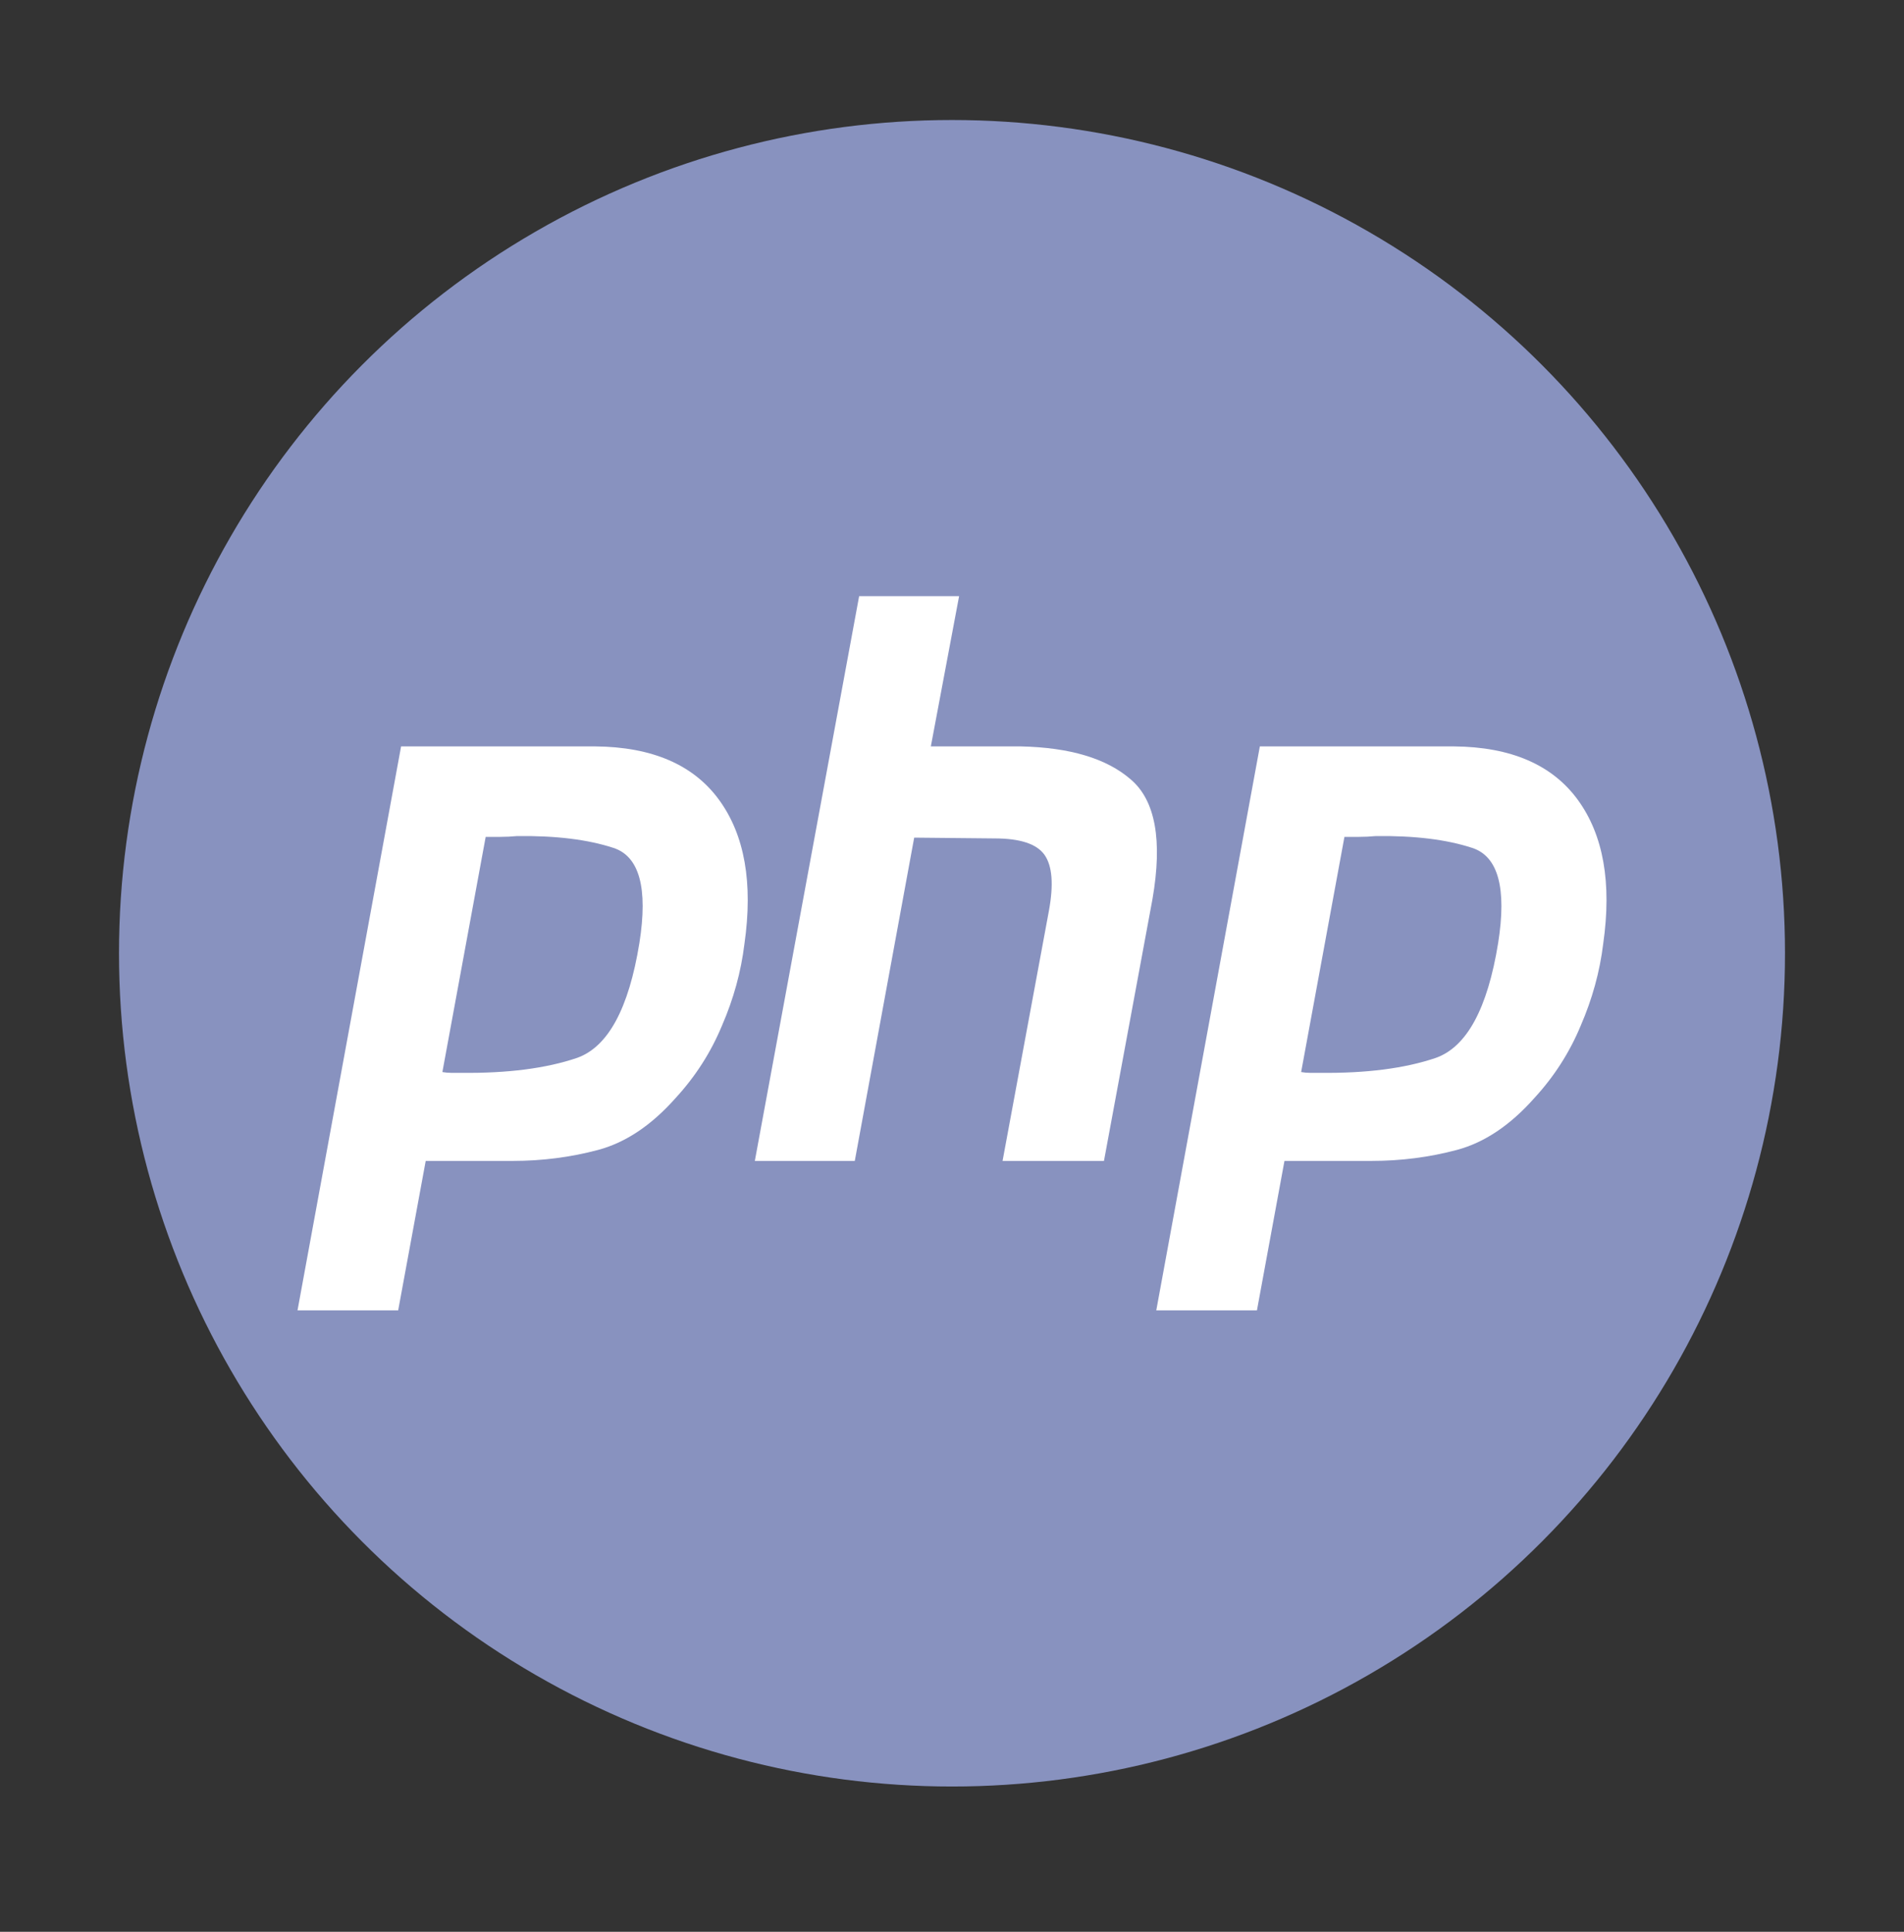 <svg width="70" height="71" viewBox="0 0 70 71" fill="none" xmlns="http://www.w3.org/2000/svg">
<rect x="0" y="0" width="70" height="71" fill="#333333" stroke="none"/>
<circle cx="35" cy="35.036" r="30.625" fill="#8892BF"/>
<path d="M31.586 21.911H35.261L34.222 27.433H37.525C39.335 27.472 40.684 27.876 41.572 28.647C42.478 29.418 42.744 30.883 42.371 33.041L40.587 42.668H36.859L38.563 33.475C38.74 32.511 38.687 31.827 38.403 31.422C38.119 31.018 37.507 30.815 36.566 30.815L33.61 30.786L31.426 42.668H27.751L31.586 21.911Z" fill="white"/>
<path fill-rule="evenodd" clip-rule="evenodd" d="M14.746 27.433H21.883C23.978 27.452 25.496 28.108 26.437 29.399C27.378 30.69 27.689 32.453 27.369 34.689C27.245 35.711 26.97 36.713 26.543 37.696C26.135 38.679 25.567 39.565 24.839 40.356C23.951 41.358 23.001 41.994 21.989 42.264C20.977 42.534 19.93 42.668 18.847 42.668H15.651L14.639 48.161H10.938L14.746 27.433ZM16.264 39.402L17.856 30.758H18.394C18.59 30.758 18.794 30.748 19.007 30.729C20.427 30.71 21.608 30.854 22.549 31.162C23.507 31.471 23.827 32.637 23.507 34.66C23.117 37.07 22.353 38.477 21.217 38.881C20.081 39.267 18.66 39.45 16.956 39.431H16.583C16.477 39.431 16.37 39.421 16.264 39.402Z" fill="white"/>
<path fill-rule="evenodd" clip-rule="evenodd" d="M53.455 27.433H46.318L42.51 48.161H46.211L47.223 42.668H50.419C51.502 42.668 52.55 42.534 53.562 42.264C54.573 41.994 55.523 41.358 56.411 40.356C57.139 39.565 57.707 38.679 58.115 37.696C58.541 36.713 58.817 35.711 58.941 34.689C59.261 32.453 58.95 30.69 58.009 29.399C57.068 28.108 55.55 27.452 53.455 27.433ZM49.428 30.758L47.836 39.402C47.942 39.421 48.049 39.431 48.155 39.431H48.528C50.233 39.45 51.653 39.267 52.789 38.881C53.925 38.477 54.689 37.07 55.079 34.66C55.399 32.637 55.079 31.471 54.121 31.162C53.18 30.854 51.999 30.71 50.579 30.729C50.366 30.748 50.162 30.758 49.966 30.758H49.428Z" fill="white"/>
</svg>
